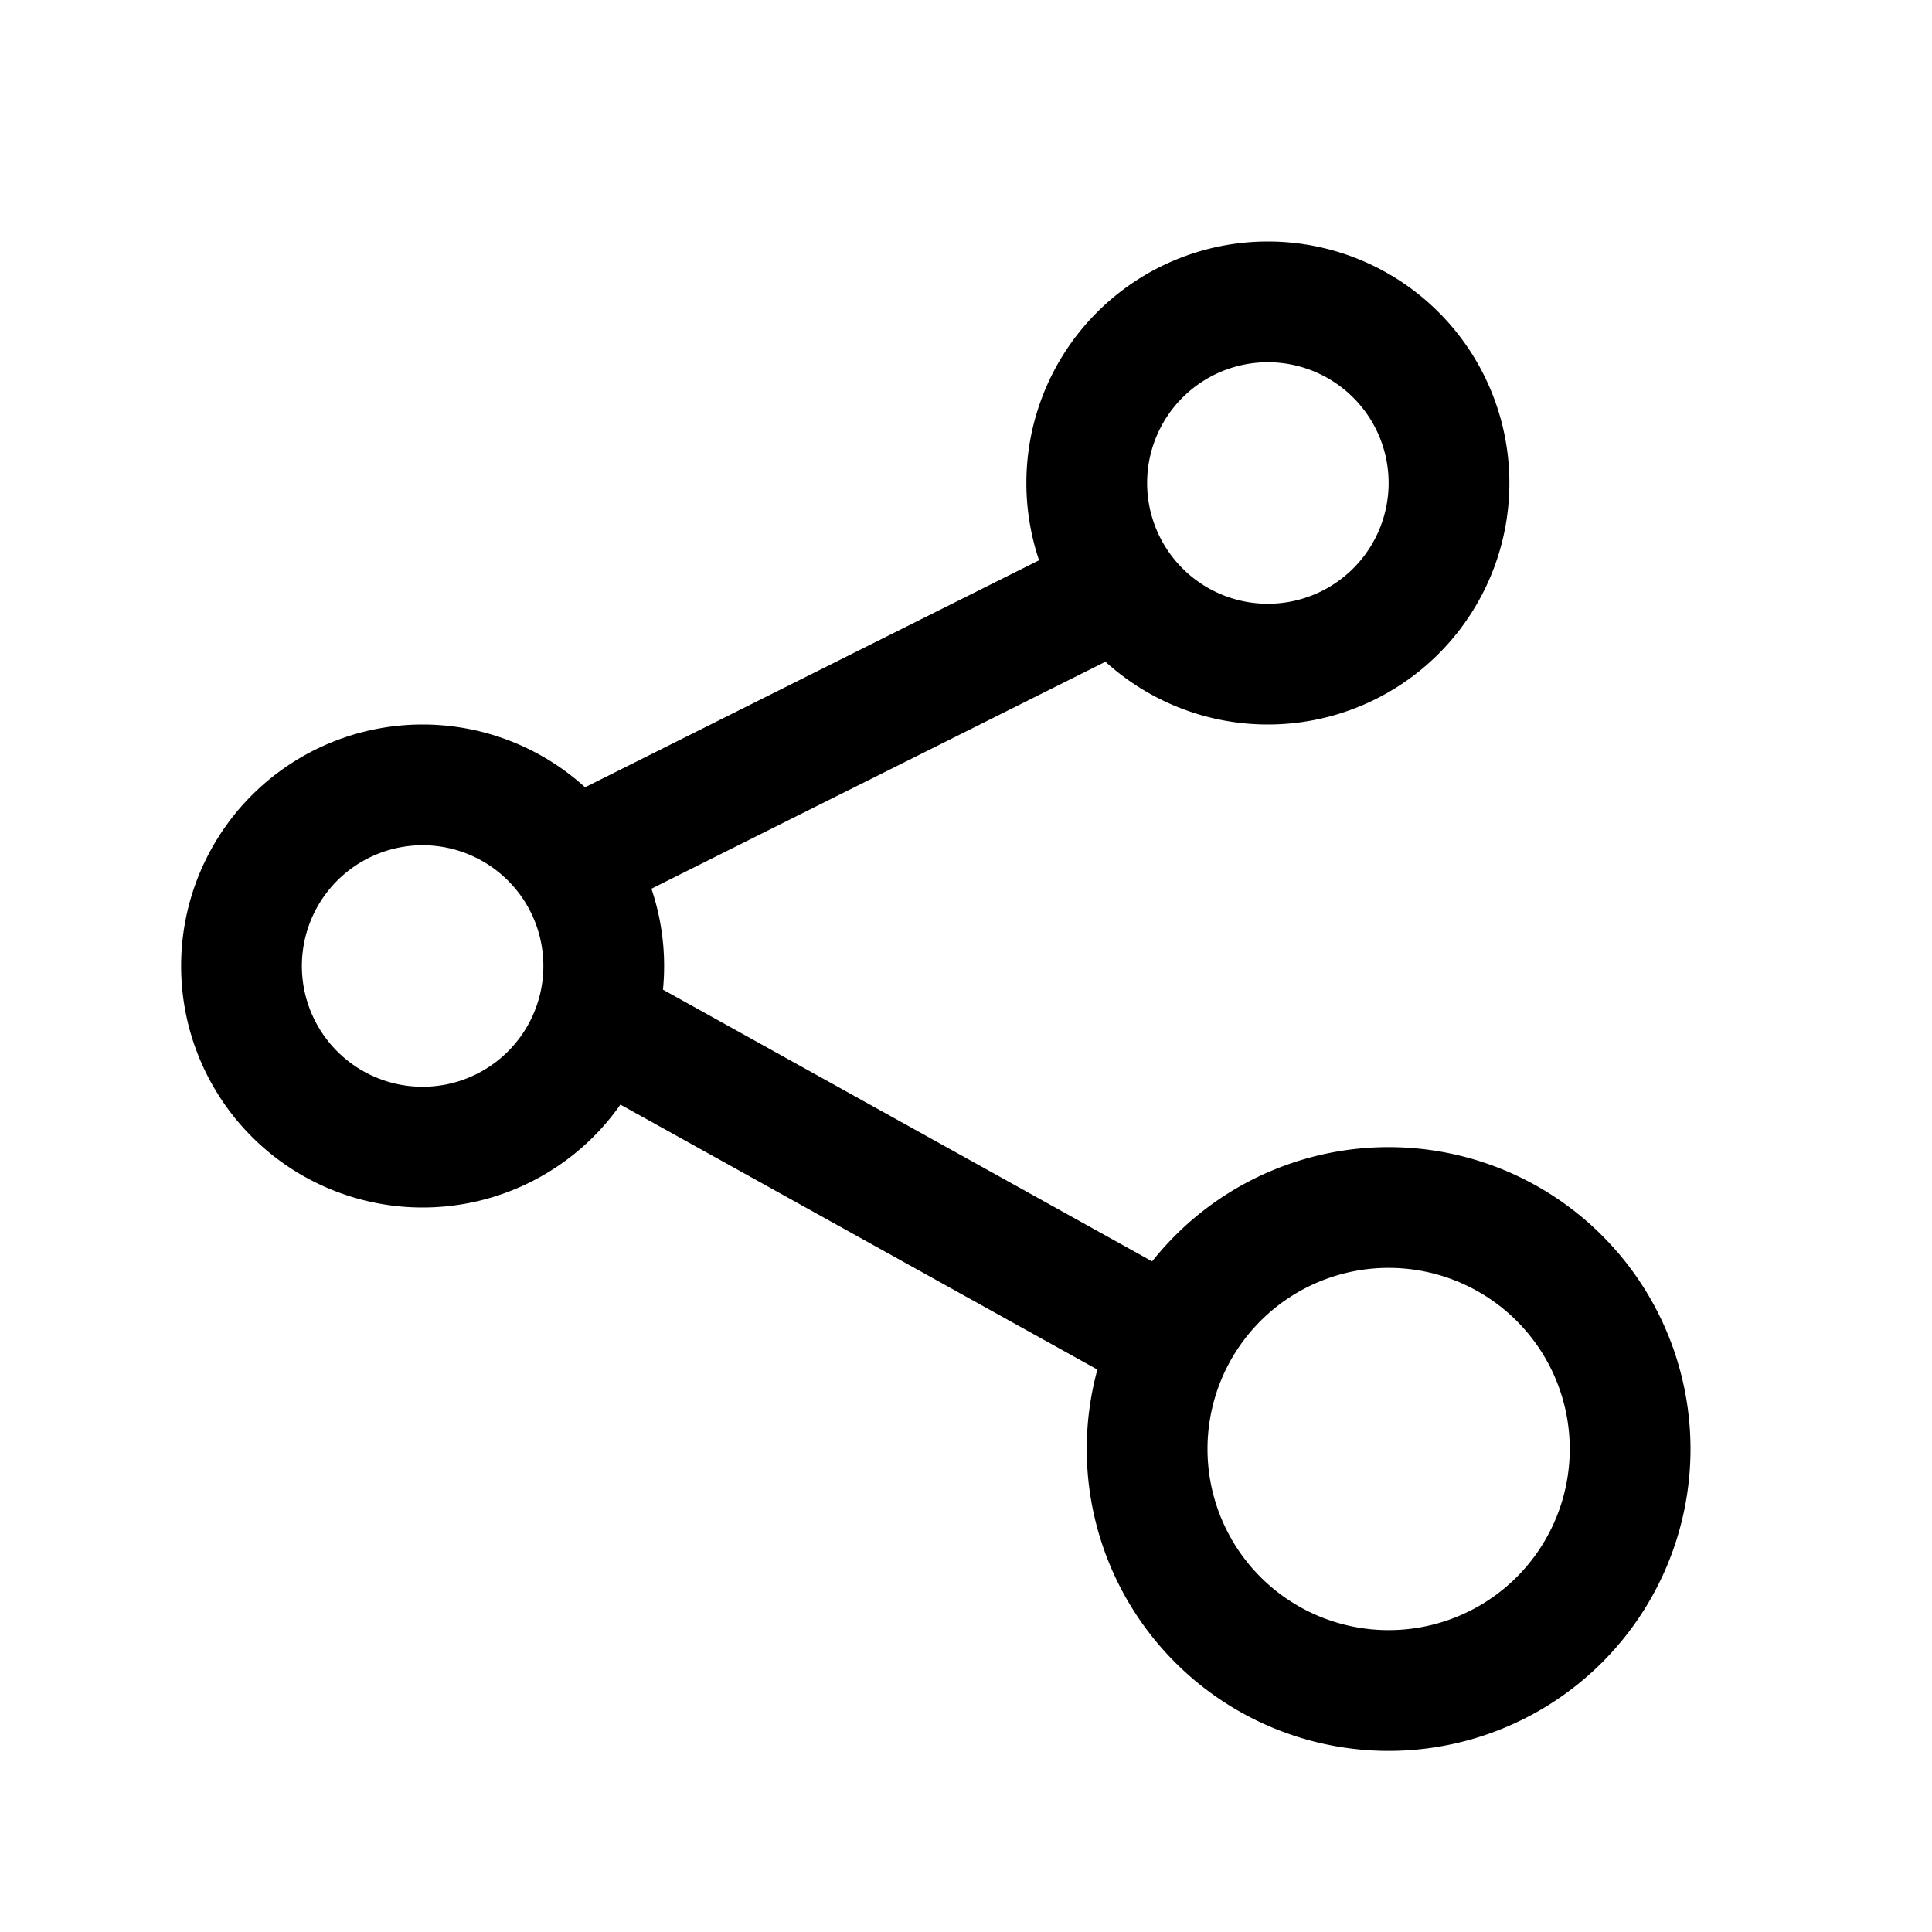 <svg t="1716491518504" class="icon" viewBox="0 0 1024 1024" version="1.1" xmlns="http://www.w3.org/2000/svg" p-id="1500" width="16" height="16"><path d="M736 256a64 64 0 1 0-64 64 64 64 0 0 0 64-64z m64 0a128 128 0 1 1-128-128 128 128 0 0 1 128 128zM288 512a64 64 0 1 0-64 64 64 64 0 0 0 64-64z m64 0a128 128 0 1 1-128-128 128 128 0 0 1 128 128z m480 256a96 96 0 1 0-96 96 96 96 0 0 0 96-96z m64 0a160 160 0 1 1-160-160 160 160 0 0 1 160 160z" p-id="1501"></path><path d="M334.4 476.48a32 32 0 1 1-28.8-56.96l256-128a32 32 0 1 1 28.8 56.96z m-30.08 95.36a32 32 0 0 1 32-55.68l288 160a32 32 0 1 1-32 55.68z" p-id="1502"></path></svg>